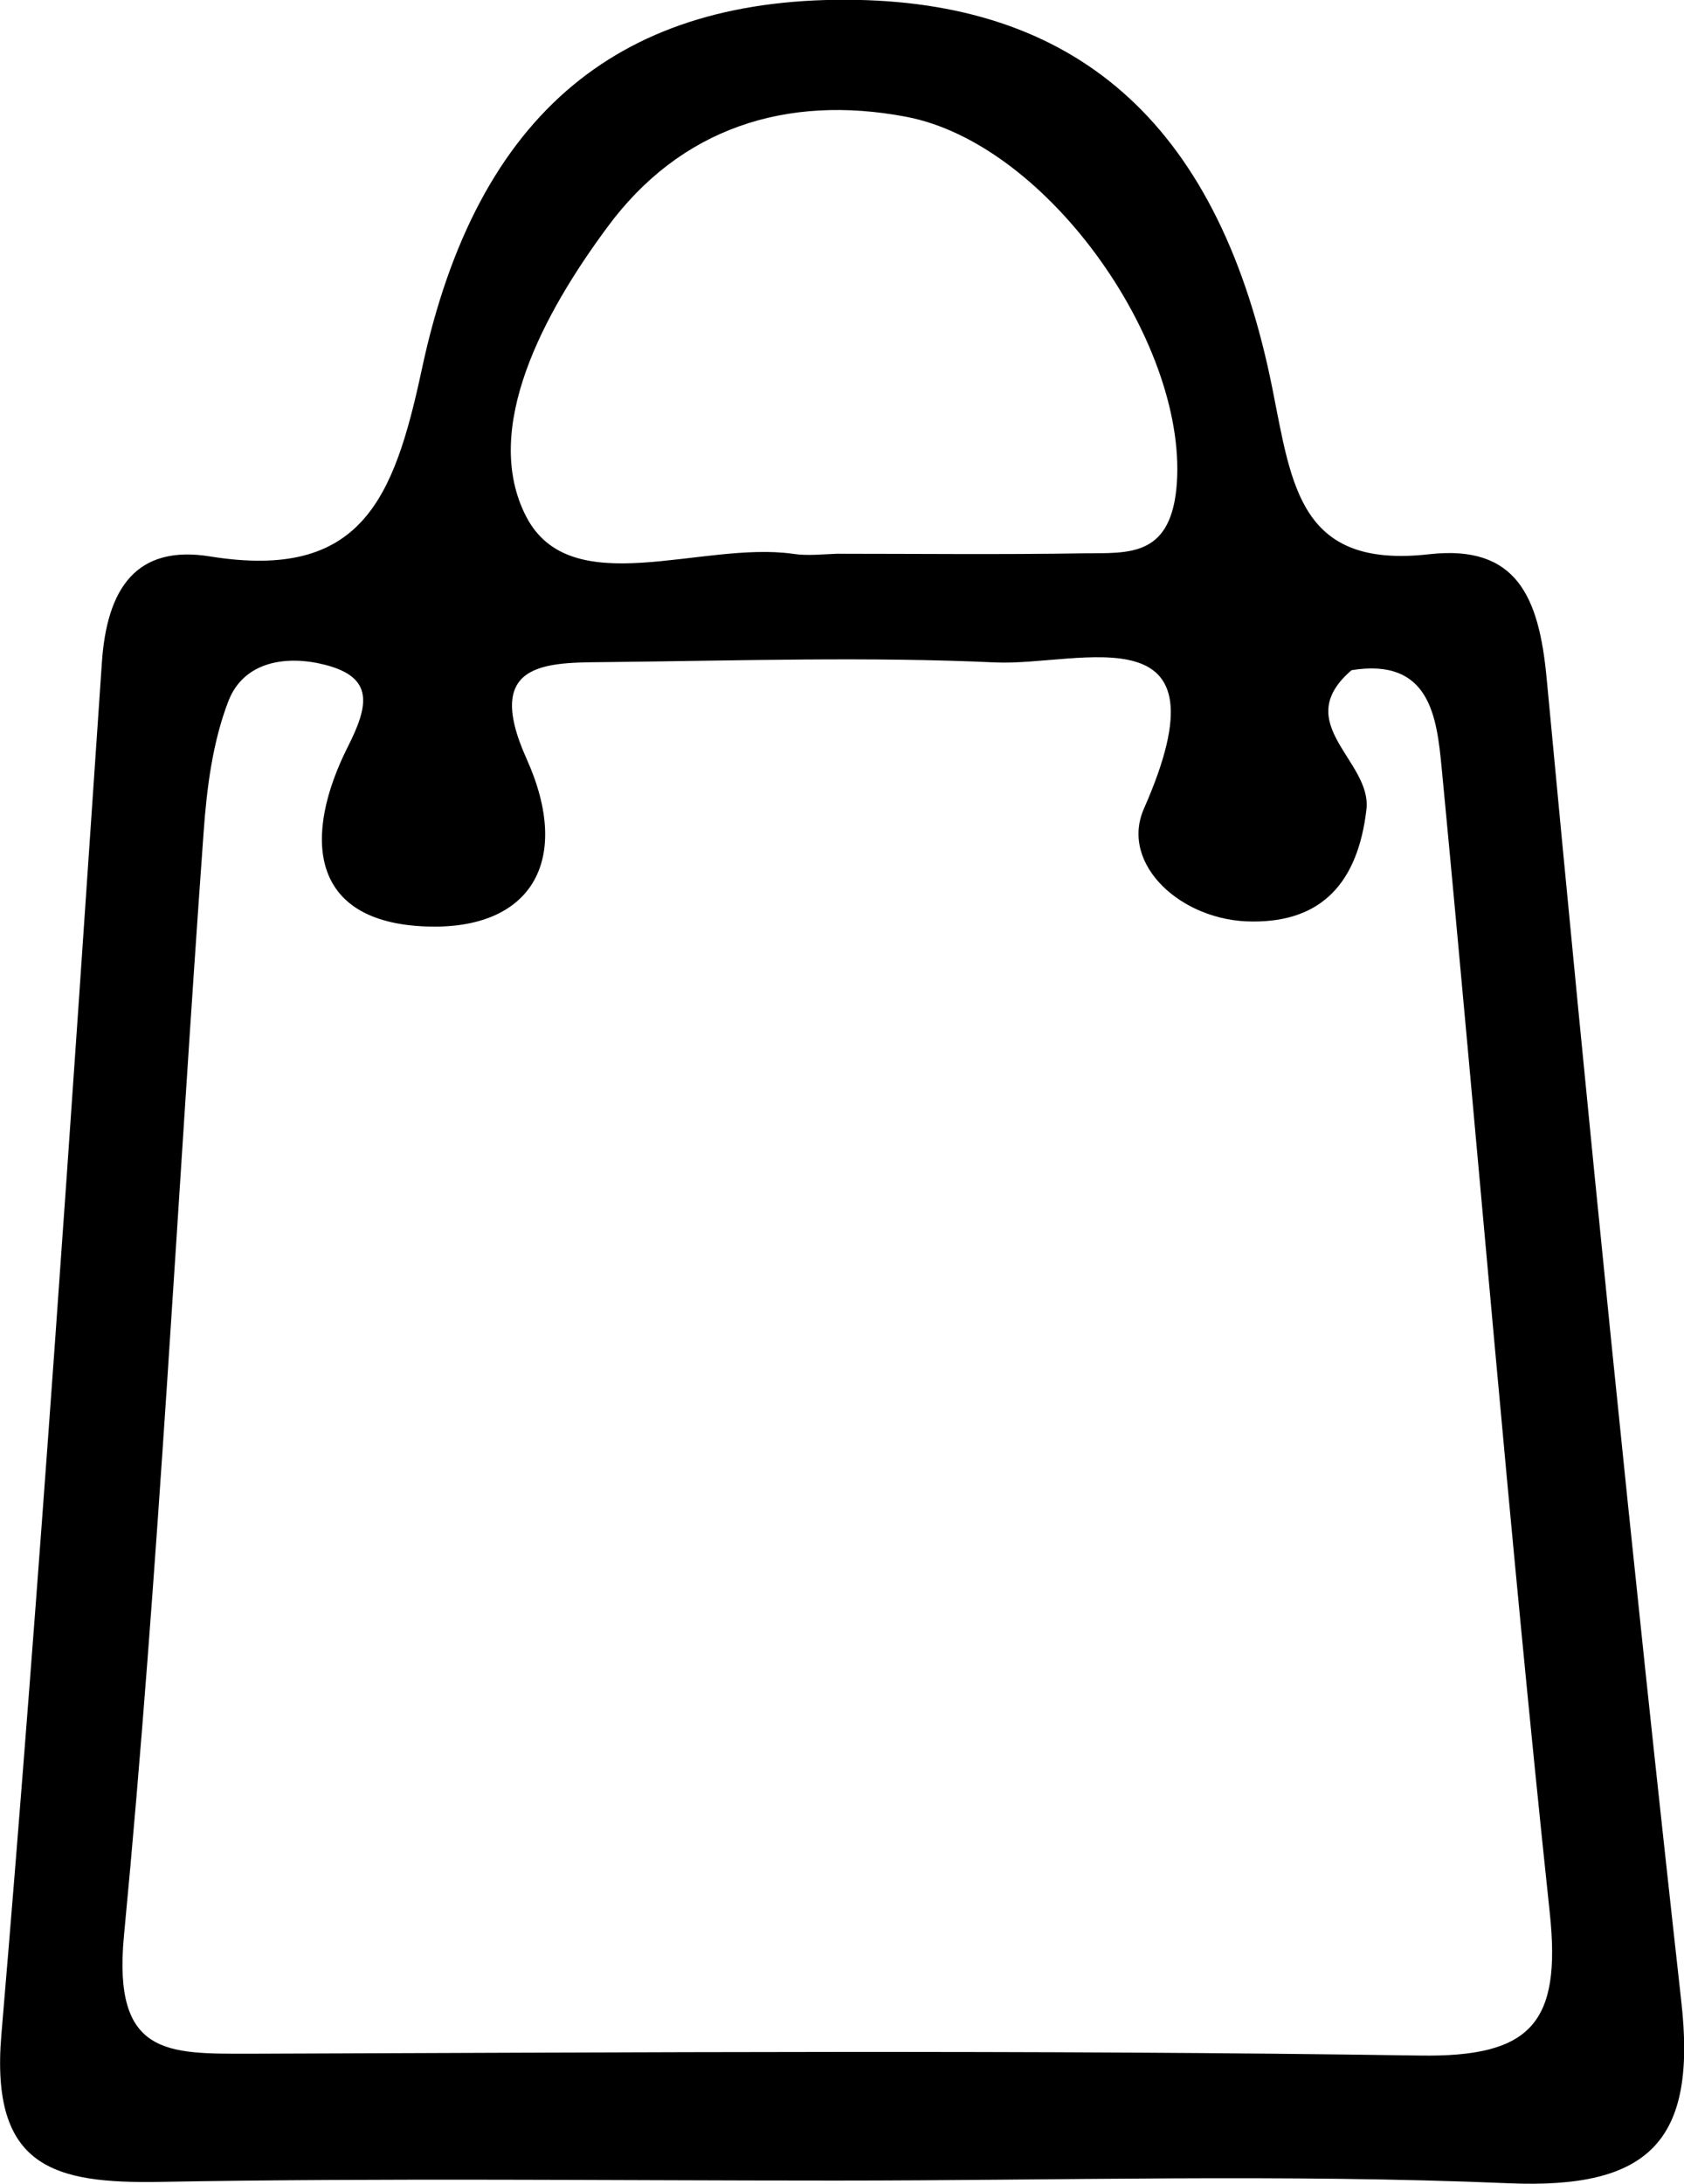 <svg width="27" height="35" viewBox="0 0 27 35" fill="none" xmlns="http://www.w3.org/2000/svg">
<g clip-path="url(#clip0_297_824)">
<path d="M13.378 34.948C9.773 34.948 6.169 34.904 2.565 34.969C0.867 34.998 -0.158 34.744 0.022 32.61C0.643 25.287 1.135 17.956 1.633 10.625C1.712 9.434 2.182 8.723 3.374 8.919C5.786 9.304 6.314 8.012 6.761 5.929C7.65 1.748 10.005 -0.067 13.725 -0.002C17.336 0.064 19.575 2.053 20.406 6.255C20.716 7.816 20.854 9.115 22.912 8.883C24.321 8.723 24.675 9.572 24.797 10.864C25.462 17.941 26.17 25.011 26.957 32.081C27.21 34.323 26.437 35.086 24.191 34.991C20.594 34.839 16.982 34.948 13.378 34.948ZM21.67 10.741C20.673 11.597 22.002 12.193 21.908 12.976C21.771 14.145 21.193 14.777 20.081 14.769C18.947 14.769 17.95 13.855 18.34 12.962C19.763 9.739 17.329 10.675 15.964 10.617C13.927 10.523 11.875 10.588 9.831 10.61C8.849 10.625 7.708 10.53 8.444 12.164C9.181 13.804 8.509 14.907 6.841 14.849C4.934 14.784 4.869 13.383 5.57 11.982C5.909 11.314 6.01 10.857 5.208 10.654C4.609 10.501 3.915 10.588 3.663 11.234C3.41 11.888 3.316 12.621 3.265 13.332C2.839 19.233 2.55 25.142 1.987 31.028C1.806 32.952 2.688 32.915 3.995 32.915C10.25 32.894 16.505 32.85 22.761 32.944C24.545 32.973 25.036 32.429 24.848 30.658C24.198 24.546 23.7 18.42 23.114 12.301C23.035 11.488 22.927 10.538 21.67 10.741ZM13.421 8.875C14.743 8.875 16.058 8.89 17.379 8.868C18.08 8.861 18.744 8.933 18.86 7.845C19.091 5.587 16.83 2.307 14.526 1.871C12.605 1.508 10.907 2.053 9.737 3.642C8.726 5.007 7.708 6.872 8.437 8.28C9.152 9.659 11.24 8.672 12.706 8.875C12.937 8.912 13.183 8.883 13.421 8.875Z" fill="black"/>
</g>
<defs>
<clipPath id="clip0_297_824">
<rect width="27" height="35" fill="white"/>
</clipPath>
</defs>
</svg>
